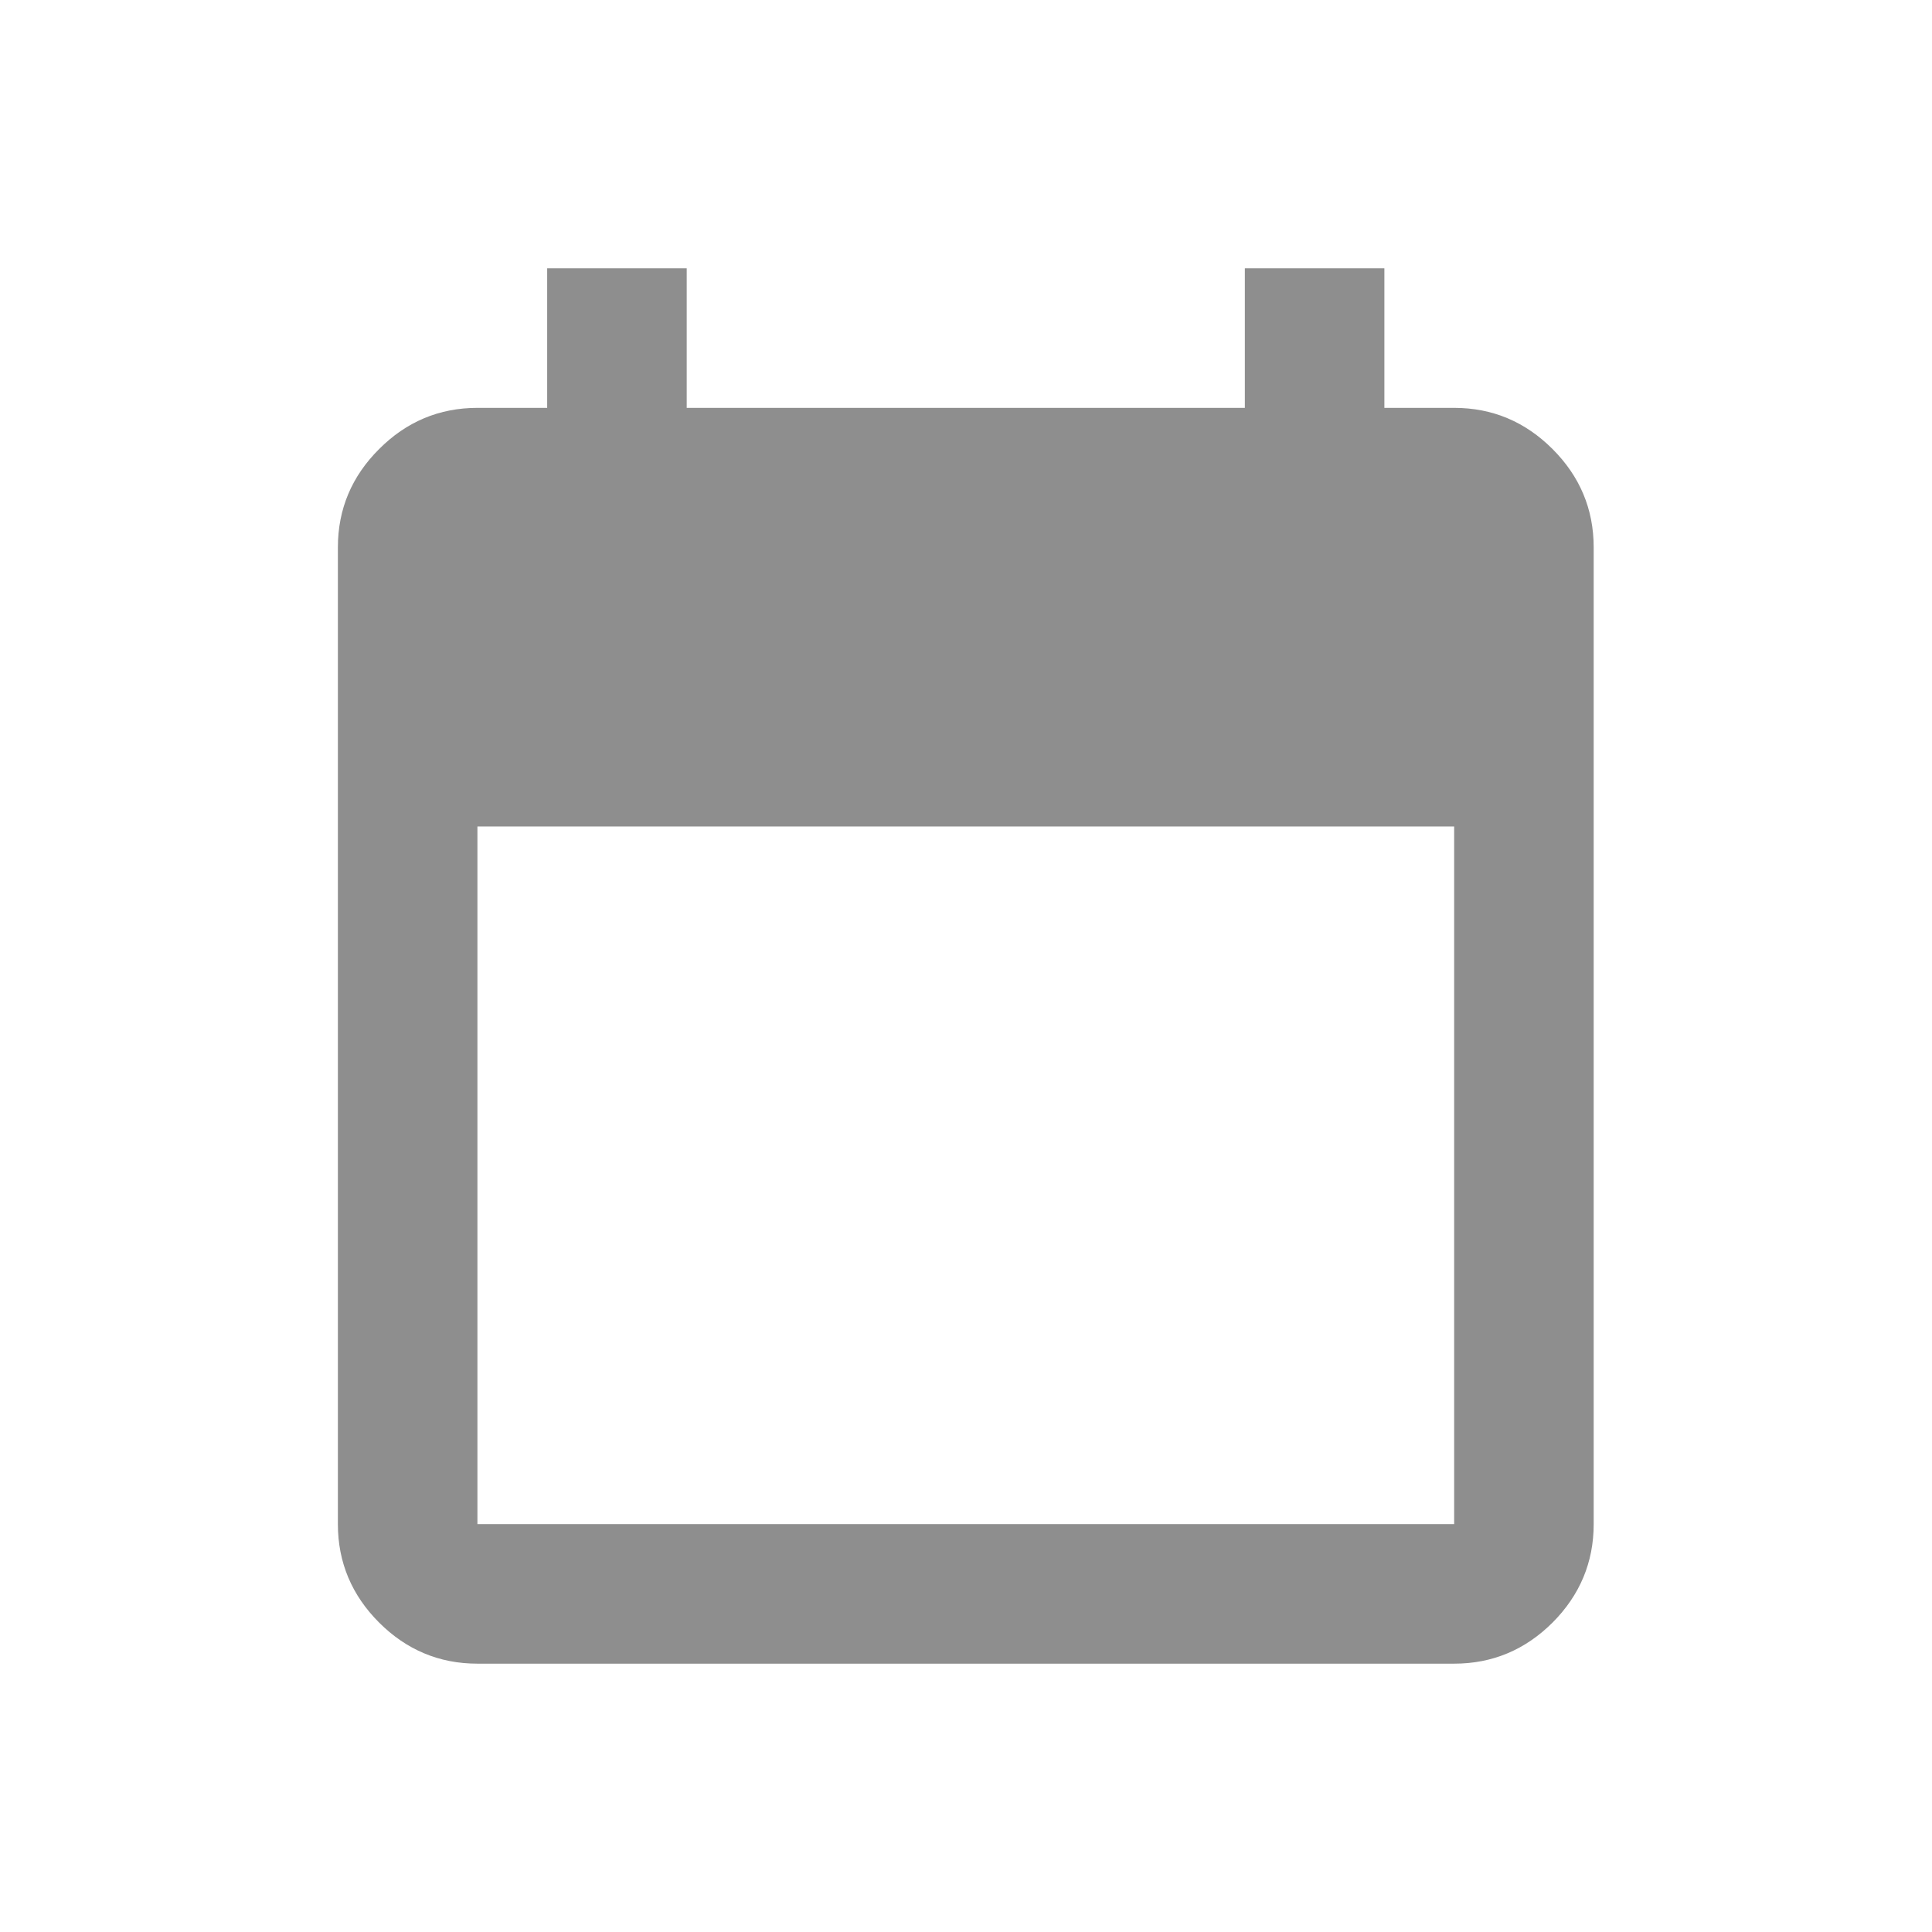 <svg width="18" height="18" viewBox="0 0 18 18" fill="none" xmlns="http://www.w3.org/2000/svg">
<path d="M4.448 15.5C4.091 15.5 3.785 15.37 3.532 15.117C3.278 14.863 3.148 14.557 3.148 14.2V5.1C3.148 4.742 3.278 4.437 3.532 4.184C3.785 3.93 4.091 3.8 4.448 3.8H5.098V2.5H6.398V3.8H11.598V2.5H12.898V3.8H13.548C13.906 3.8 14.211 3.93 14.465 4.184C14.718 4.437 14.848 4.742 14.848 5.1V14.2C14.848 14.557 14.718 14.863 14.465 15.117C14.211 15.37 13.906 15.5 13.548 15.5H4.448ZM4.448 14.2H13.548V7.7H4.448V14.2Z" fill="#8E8E8E"/>
</svg>
